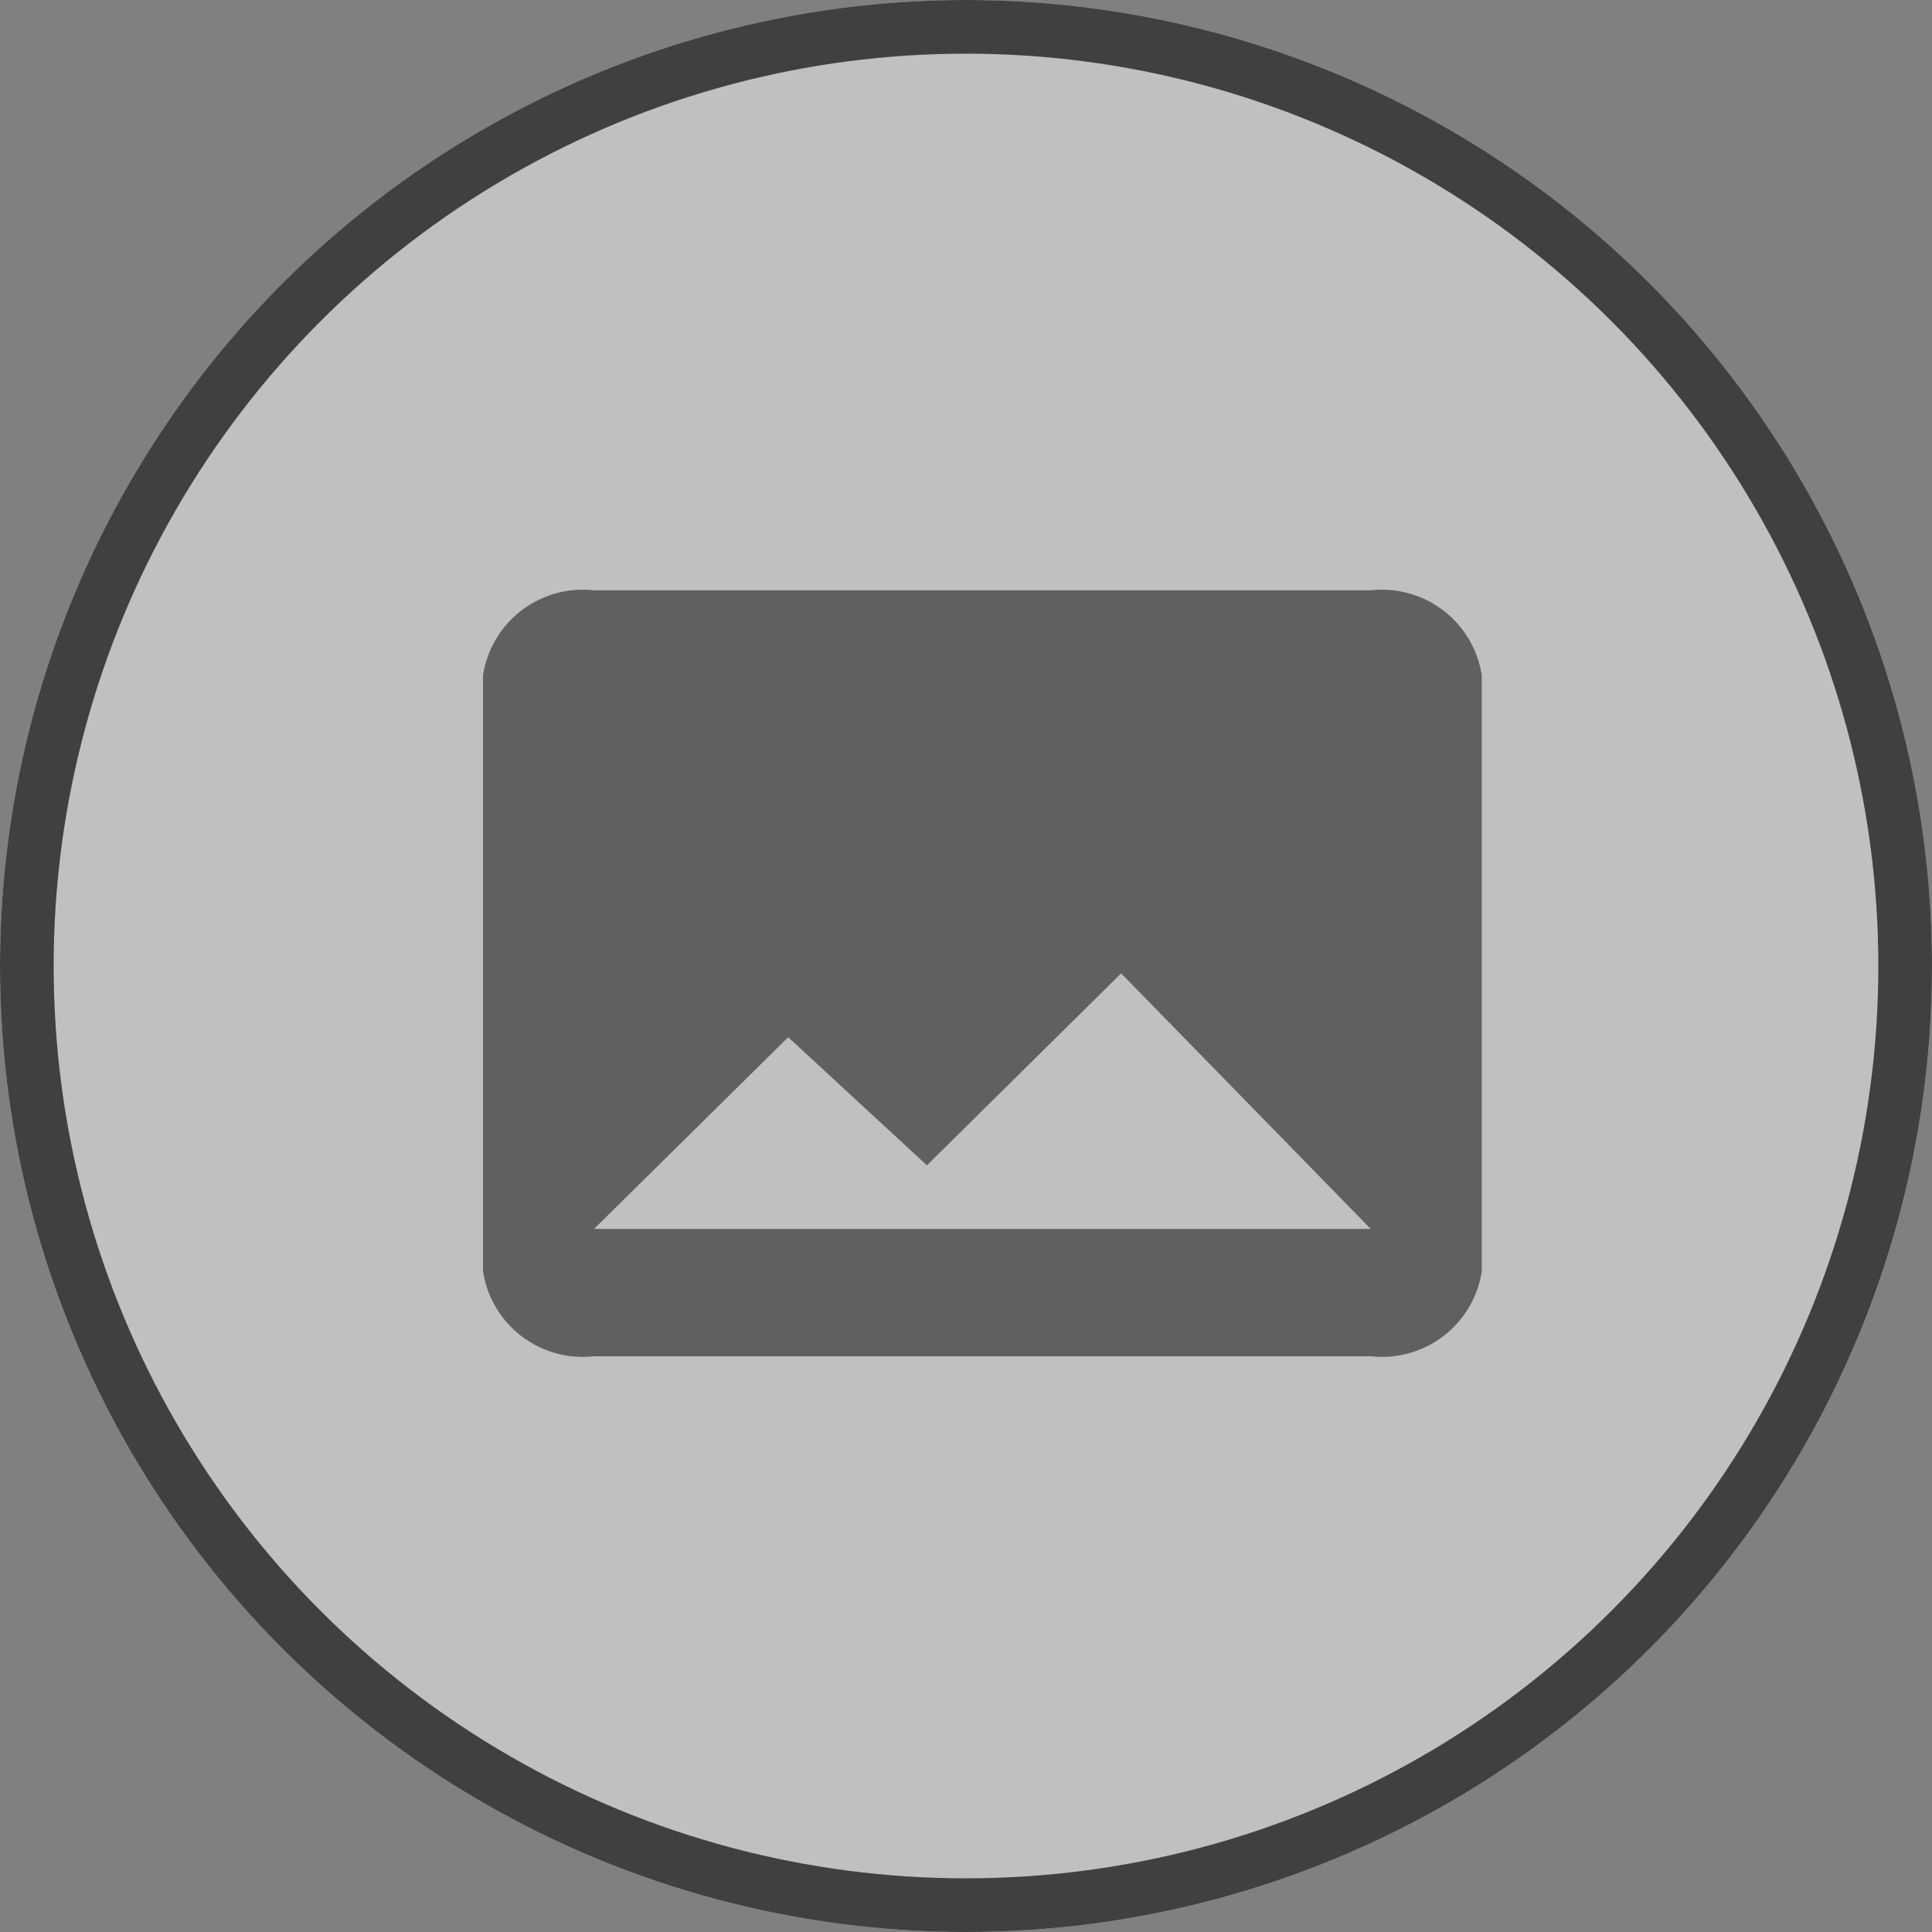 <svg xmlns="http://www.w3.org/2000/svg" width="36" height="36" viewBox="0 0 36 36">
  <rect x="0" y="0" width="36" height="36" fill="#808080" stroke="none"/>
  <g id="photo" transform="translate(-355 -222)">
    <g id="Ellipse_9" data-name="Ellipse 9" transform="translate(355 222)" fill="#fff" stroke="#000" stroke-width="1" opacity="0.5">
      <circle cx="18" cy="18" r="18" stroke="none"/>
      <circle cx="18" cy="18" r="17.5" fill="none"/>
    </g>
    <path id="Icon_material-insert-photo" data-name="Icon material-insert-photo" d="M23.111,17.189V6.086A1.881,1.881,0,0,0,21.043,4.5H6.568A1.881,1.881,0,0,0,4.5,6.086v11.1a1.881,1.881,0,0,0,2.068,1.586H21.043A1.881,1.881,0,0,0,23.111,17.189ZM10.187,12.827l2.585,2.387,3.619-3.577L21.043,16.4H6.568Z" transform="translate(359.5 228.5)" opacity="0.5"/>
  </g>
</svg>

